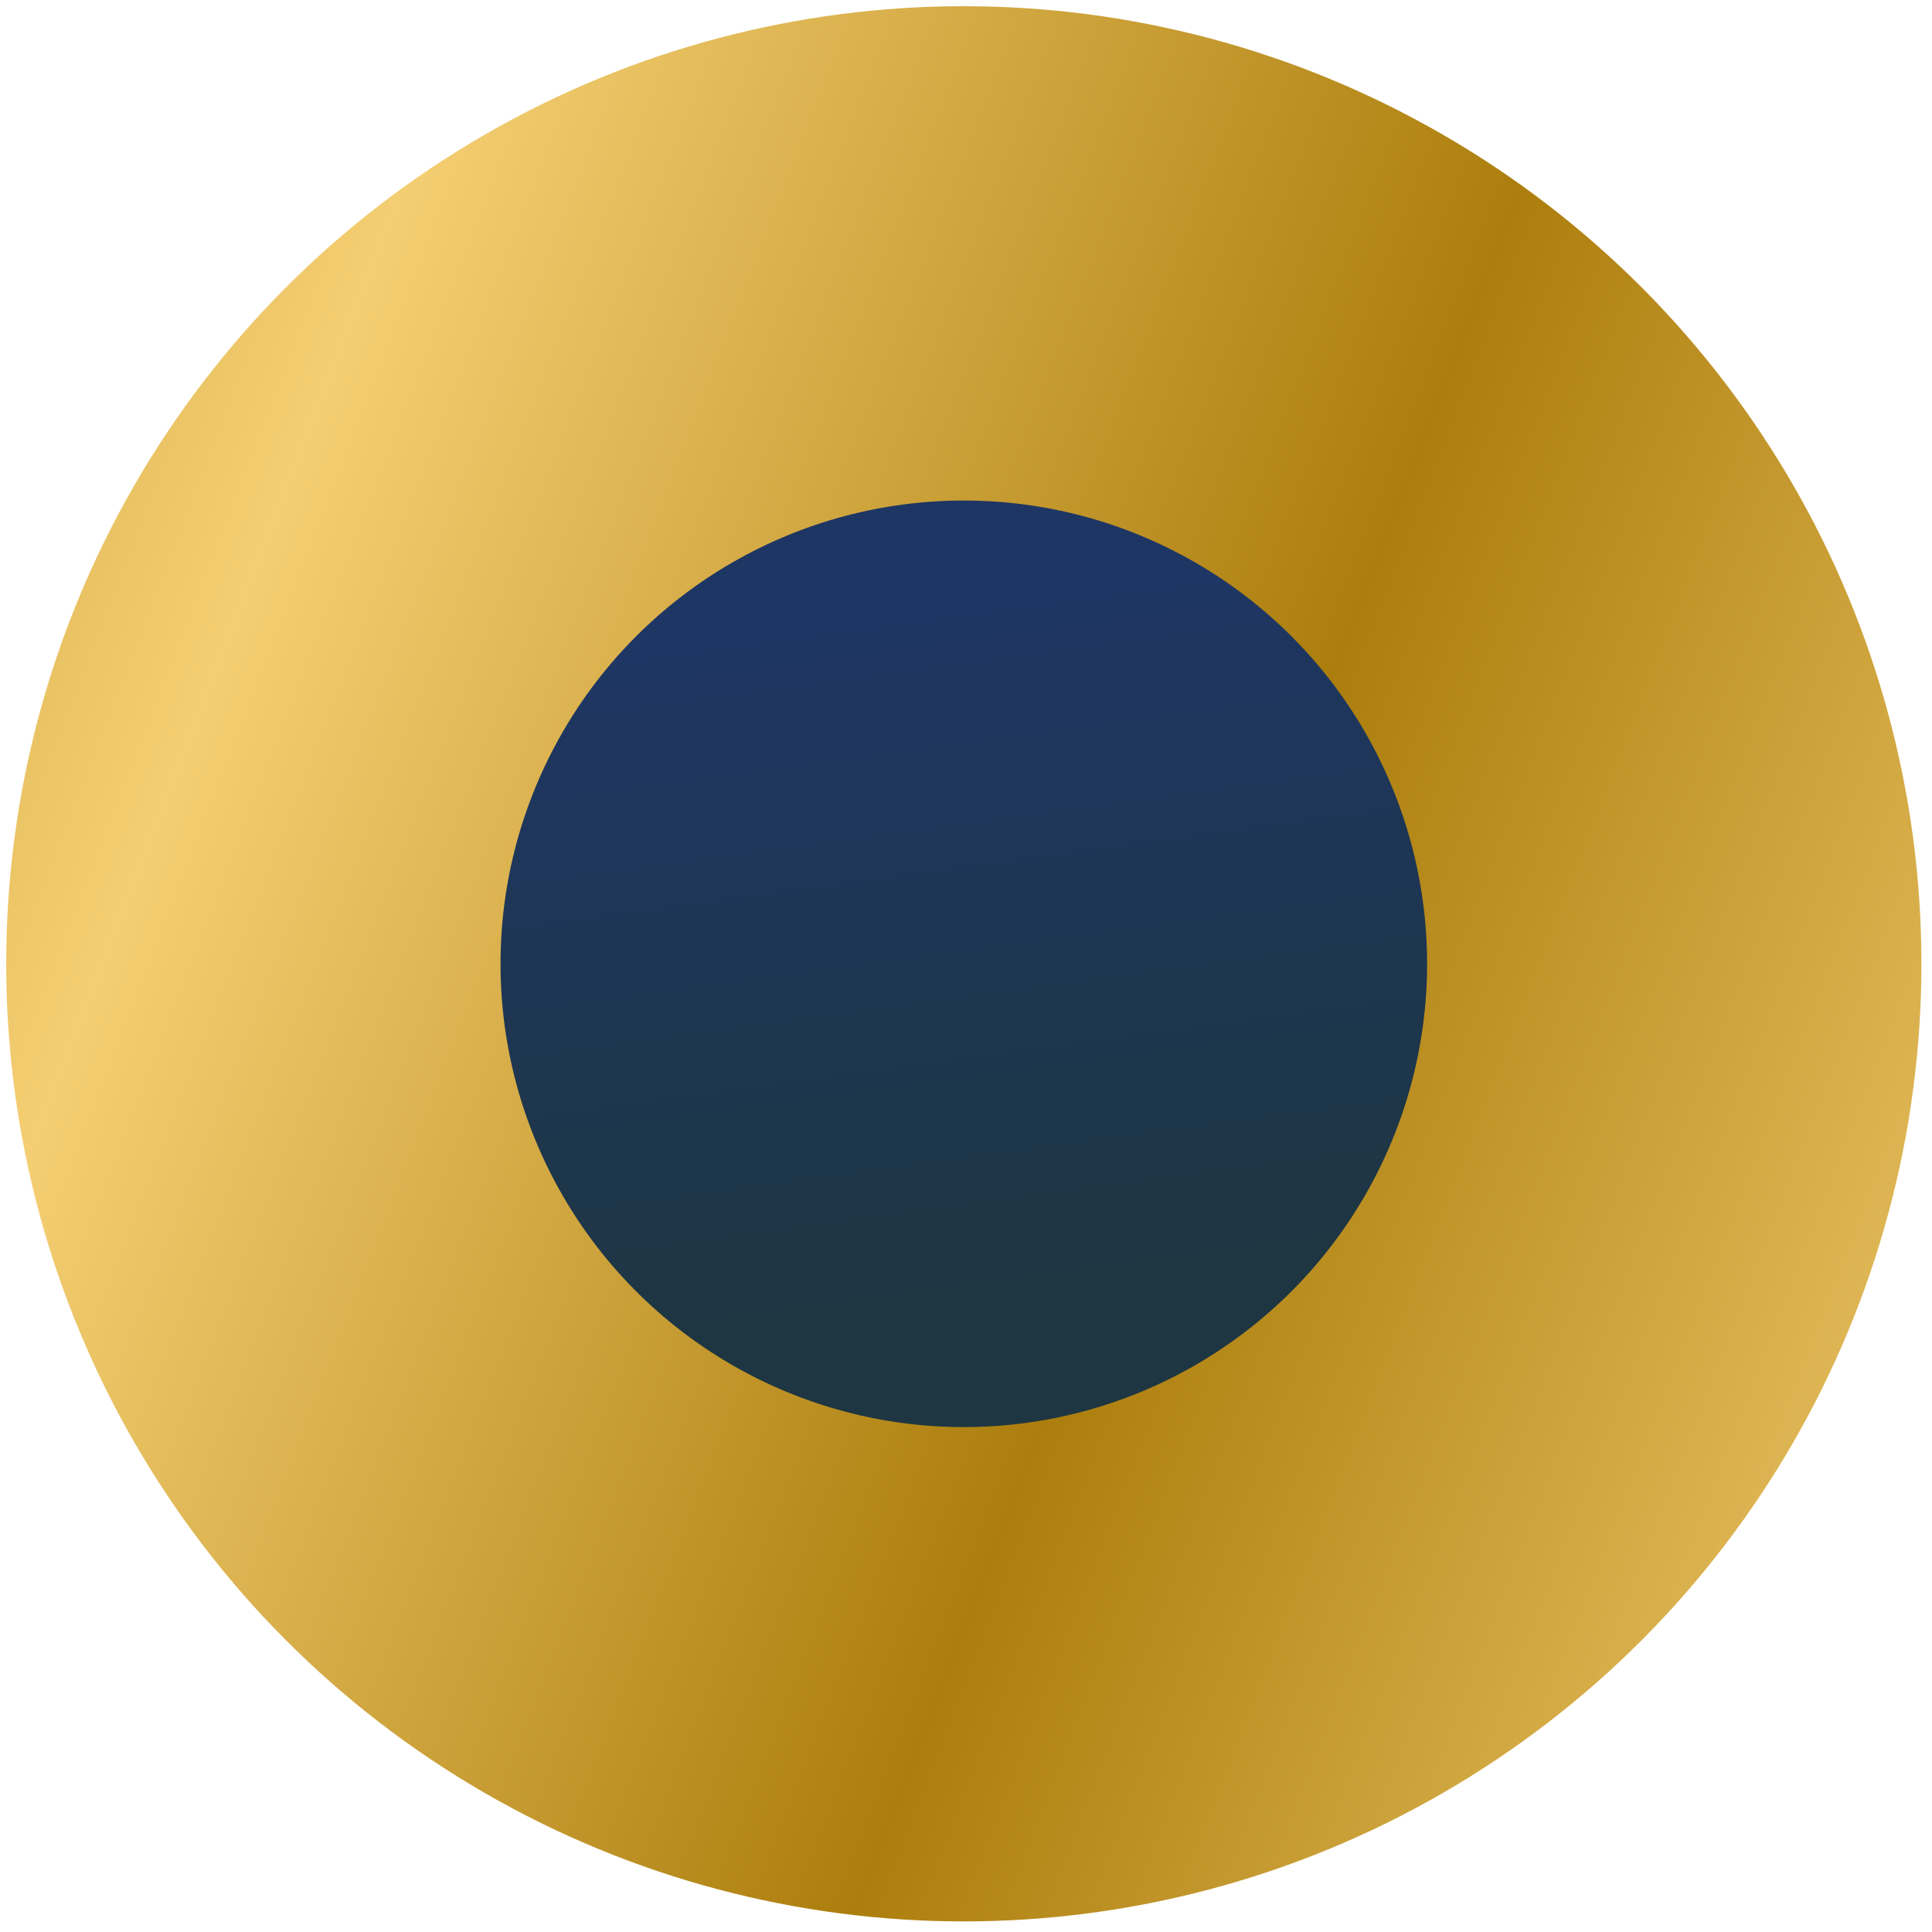 <?xml version="1.0" encoding="UTF-8" standalone="no"?>
<!-- Created with Inkscape (http://www.inkscape.org/) -->

<svg
   xmlns:dc="http://purl.org/dc/elements/1.1/"
   xmlns:cc="http://creativecommons.org/ns#"
   xmlns:rdf="http://www.w3.org/1999/02/22-rdf-syntax-ns#"
   xmlns:svg="http://www.w3.org/2000/svg"
   xmlns="http://www.w3.org/2000/svg"
   xmlns:xlink="http://www.w3.org/1999/xlink"
   xmlns:sodipodi="http://sodipodi.sourceforge.net/DTD/sodipodi-0.dtd"
   xmlns:inkscape="http://www.inkscape.org/namespaces/inkscape"
   width="10"
   height="10"
   viewBox="0 0 2.646 2.646"
   version="1.1"
   id="svg8"
   inkscape:version="0.92.3 (2405546, 2018-03-11)"
   sodipodi:docname="point2.svg">
  <defs
     id="defs2">
    <linearGradient
       inkscape:collect="always"
       id="linearGradient837">
      <stop
         style="stop-color:#1e3641;stop-opacity:1"
         offset="0"
         id="stop833" />
      <stop
         style="stop-color:#1e3663;stop-opacity:1"
         offset="1"
         id="stop835" />
    </linearGradient>
    <linearGradient
       inkscape:collect="always"
       id="linearGradient829">
      <stop
         style="stop-color:#f4ce72;stop-opacity:1"
         offset="0"
         id="stop825" />
      <stop
         style="stop-color:#ac7e0d;stop-opacity:1"
         offset="1"
         id="stop827" />
    </linearGradient>
    <linearGradient
       inkscape:collect="always"
       xlink:href="#linearGradient829"
       id="linearGradient831"
       x1="0.249"
       y1="294.812"
       x2="1.825"
       y2="295.421"
       gradientUnits="userSpaceOnUse"
       spreadMethod="reflect"
       gradientTransform="matrix(0.844,0,0,0.844,0.201,46.156)" />
    <linearGradient
       inkscape:collect="always"
       xlink:href="#linearGradient837"
       id="linearGradient839"
       x1="1.072"
       y1="296.241"
       x2="0.919"
       y2="295.117"
       gradientUnits="userSpaceOnUse"
       gradientTransform="matrix(0.844,0,0,0.844,0.201,46.156)" />
  </defs>
  <sodipodi:namedview
     id="base"
     pagecolor="#ffffff"
     bordercolor="#666666"
     borderopacity="1.0"
     inkscape:pageopacity="0.0"
     inkscape:pageshadow="2"
     inkscape:zoom="31.678384"
     inkscape:cx="2.7589376"
     inkscape:cy="2.6623039"
     inkscape:document-units="px"
     inkscape:current-layer="layer1"
     showgrid="false"
     units="px"
     inkscape:window-width="958"
     inkscape:window-height="1048"
     inkscape:window-x="-7"
     inkscape:window-y="0"
     inkscape:window-maximized="0" />
  <g
     inkscape:label="Capa 1"
     inkscape:groupmode="layer"
     id="layer1"
     transform="translate(0,-294.354)">
    <circle
       style="fill:url(#linearGradient839);fill-opacity:1;stroke:url(#linearGradient831);stroke-width:0.677;stroke-linecap:round;stroke-linejoin:miter;stroke-miterlimit:4;stroke-dasharray:none;stroke-opacity:1"
       id="path815"
       cx="1.32"
       cy="295.674"
       r="0.973" />
  </g>
</svg>
